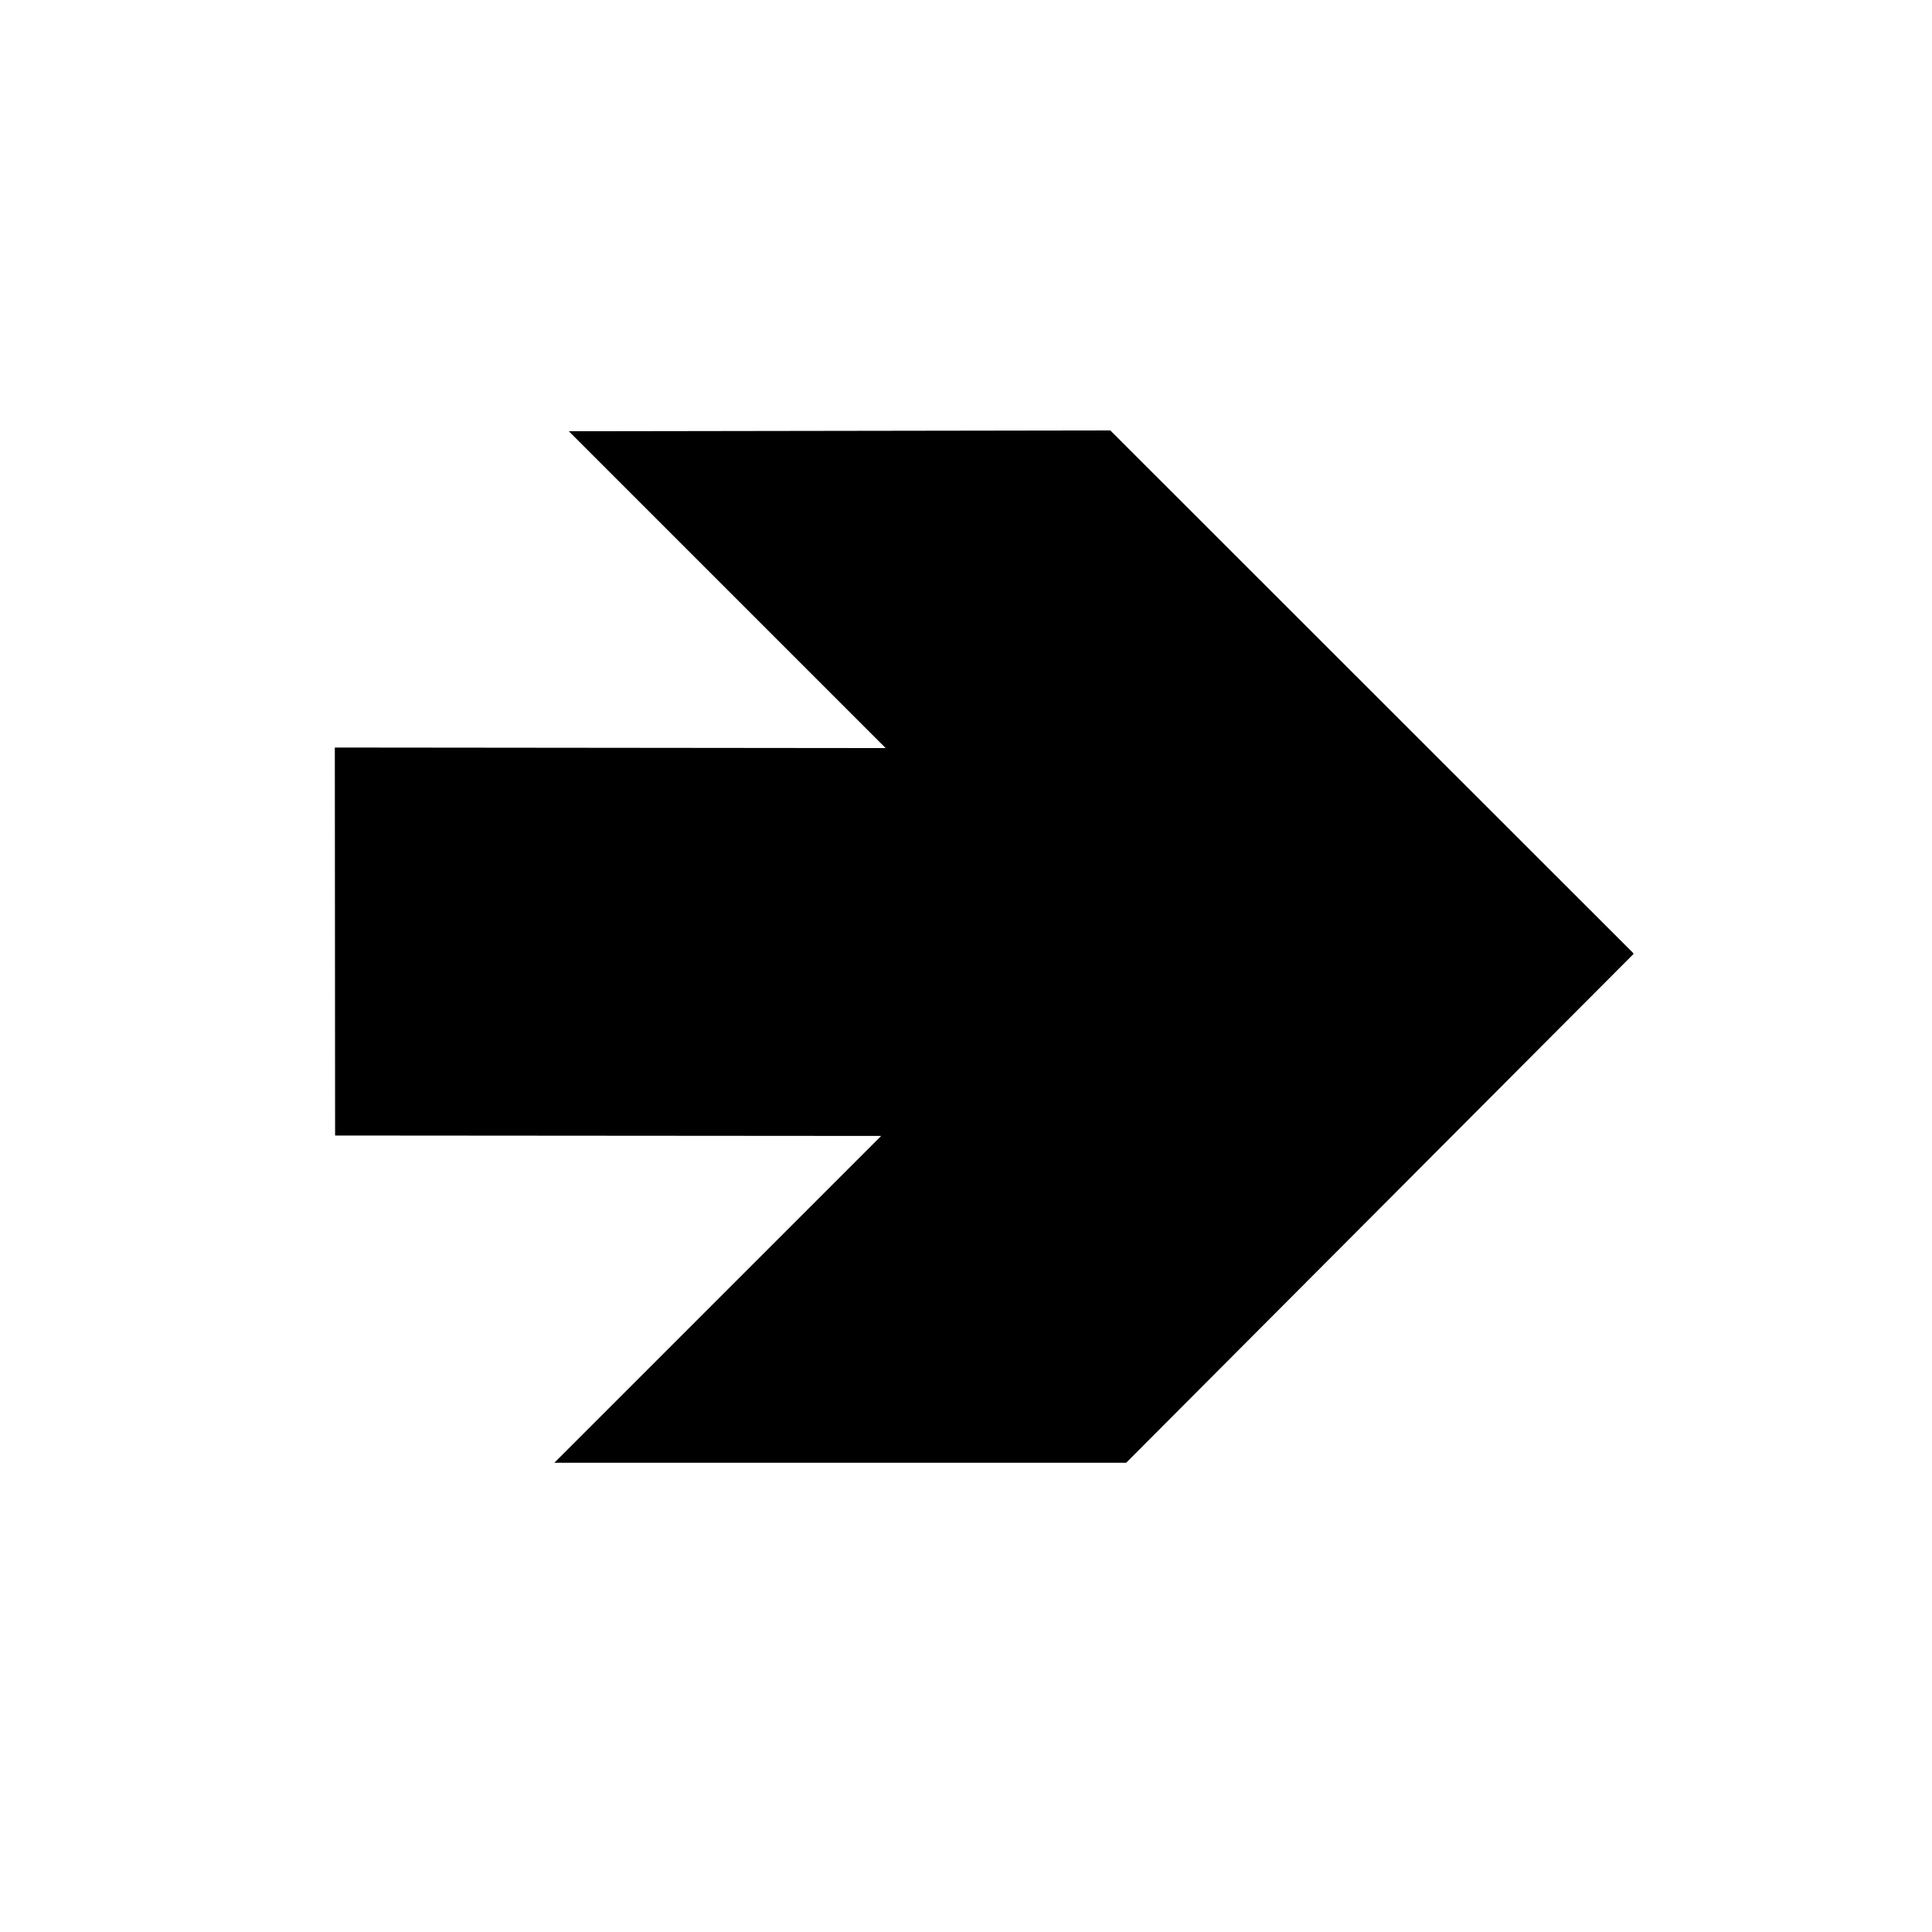 <svg id="Calque_1" data-name="Calque 1" xmlns="http://www.w3.org/2000/svg" viewBox="0 0 425.2 425.2"><defs><style>.cls-1{fill-rule:evenodd;}</style></defs><title>GRAVOSIGN_PICTO_6</title><path class="cls-1" d="M73.69,164.52l121.23.12L125.19,94.91l119.17-.18L359.28,209.59a1.54,1.54,0,0,1,.25.34l-111.68,112H122L193.93,250l-120.18-.09Z"/></svg>
